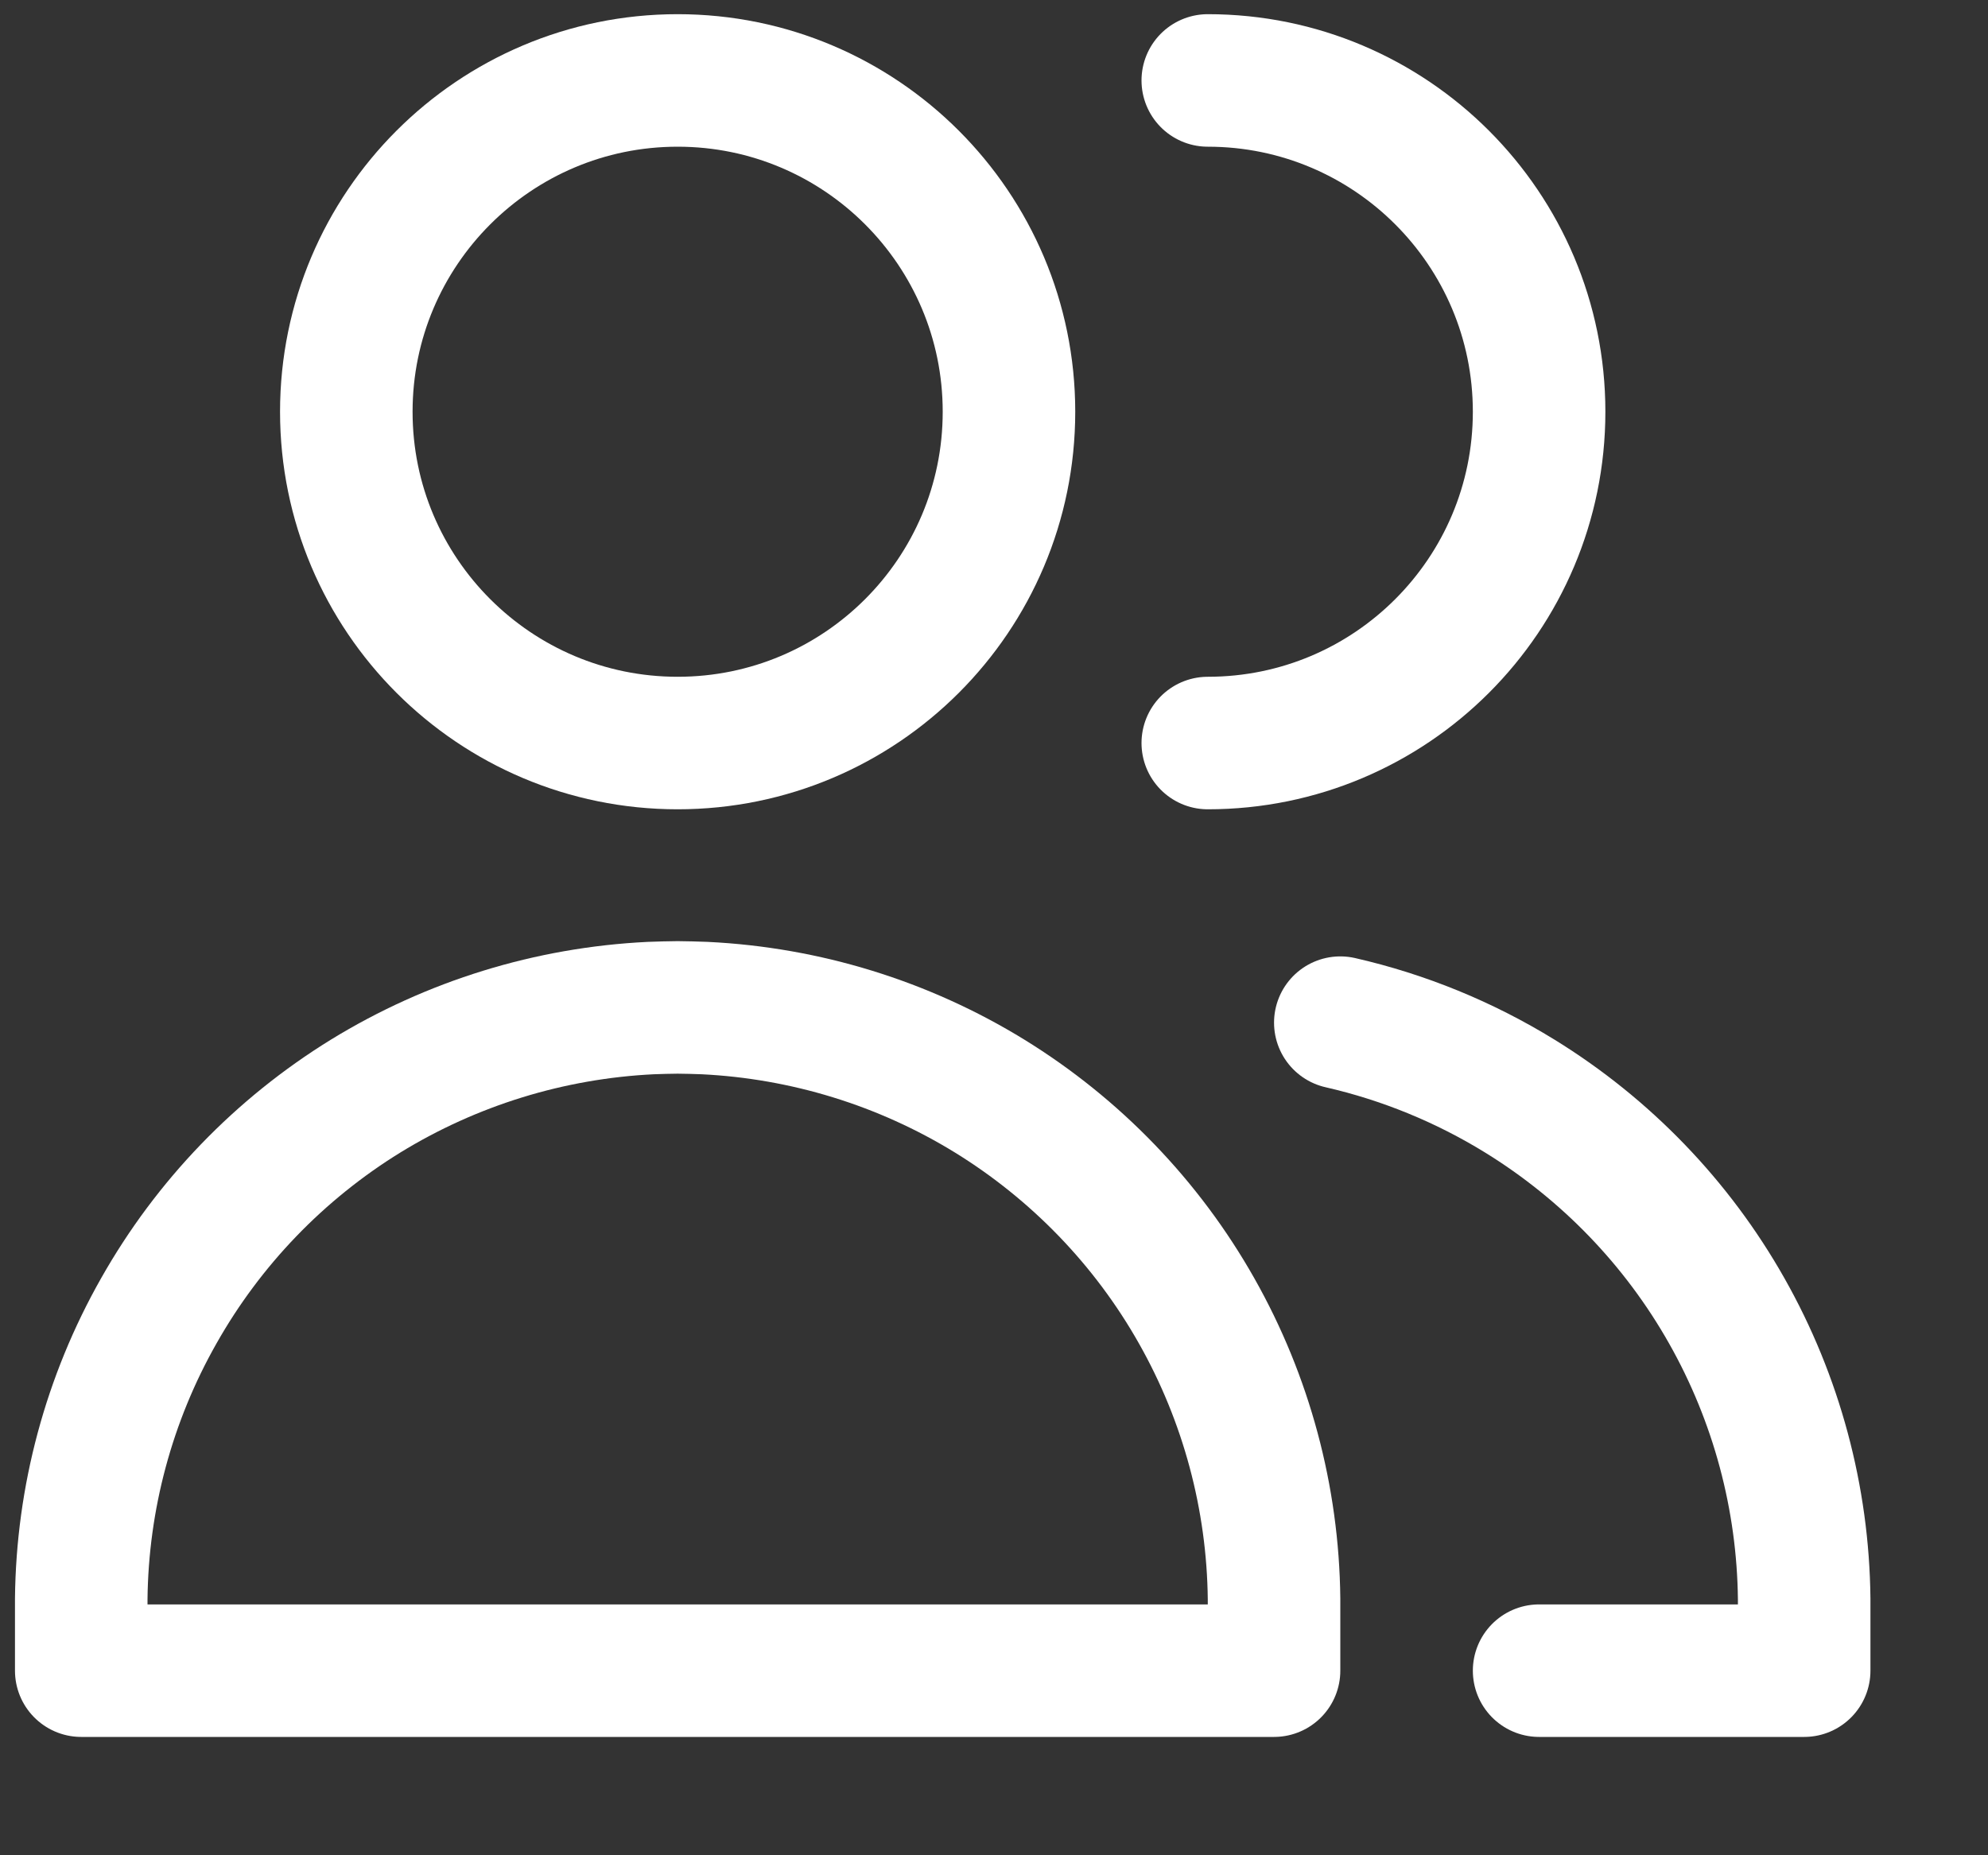 <svg width="15" height="14" viewBox="0 0 15 14" fill="none" xmlns="http://www.w3.org/2000/svg">
<rect x="0" y="0" width="15" height="14" fill="#333333" stroke="none"/>
<path d="M5.113 5.607C6.494 5.607 7.613 4.488 7.613 3.107C7.613 1.727 6.494 0.607 5.113 0.607C3.733 0.607 2.613 1.727 2.613 3.107C2.613 4.488 3.733 5.607 5.113 5.607Z" stroke="white" stroke-linecap="round" stroke-linejoin="round"/>
<path d="M0.613 12.607H5.113H9.613V12.065C9.605 11.303 9.404 10.555 9.029 9.892C8.654 9.228 8.116 8.671 7.467 8.271C6.818 7.872 6.078 7.644 5.317 7.607C5.249 7.604 5.181 7.603 5.113 7.602C5.045 7.603 4.978 7.604 4.91 7.607C4.148 7.644 3.409 7.872 2.759 8.271C2.11 8.671 1.573 9.228 1.198 9.892C0.822 10.555 0.621 11.303 0.613 12.065V12.607Z" stroke="white" stroke-linecap="round" stroke-linejoin="round"/>
<path d="M9.113 5.607C10.494 5.607 11.613 4.488 11.613 3.107C11.613 1.727 10.494 0.607 9.113 0.607" stroke="white" stroke-linecap="round" stroke-linejoin="round"/>
<path d="M11.613 12.607H13.613V12.065C13.605 11.303 13.404 10.555 13.029 9.892C12.654 9.228 12.116 8.671 11.467 8.271C11.048 8.013 10.59 7.826 10.113 7.717" stroke="white" stroke-linecap="round" stroke-linejoin="round"/>
</svg>
